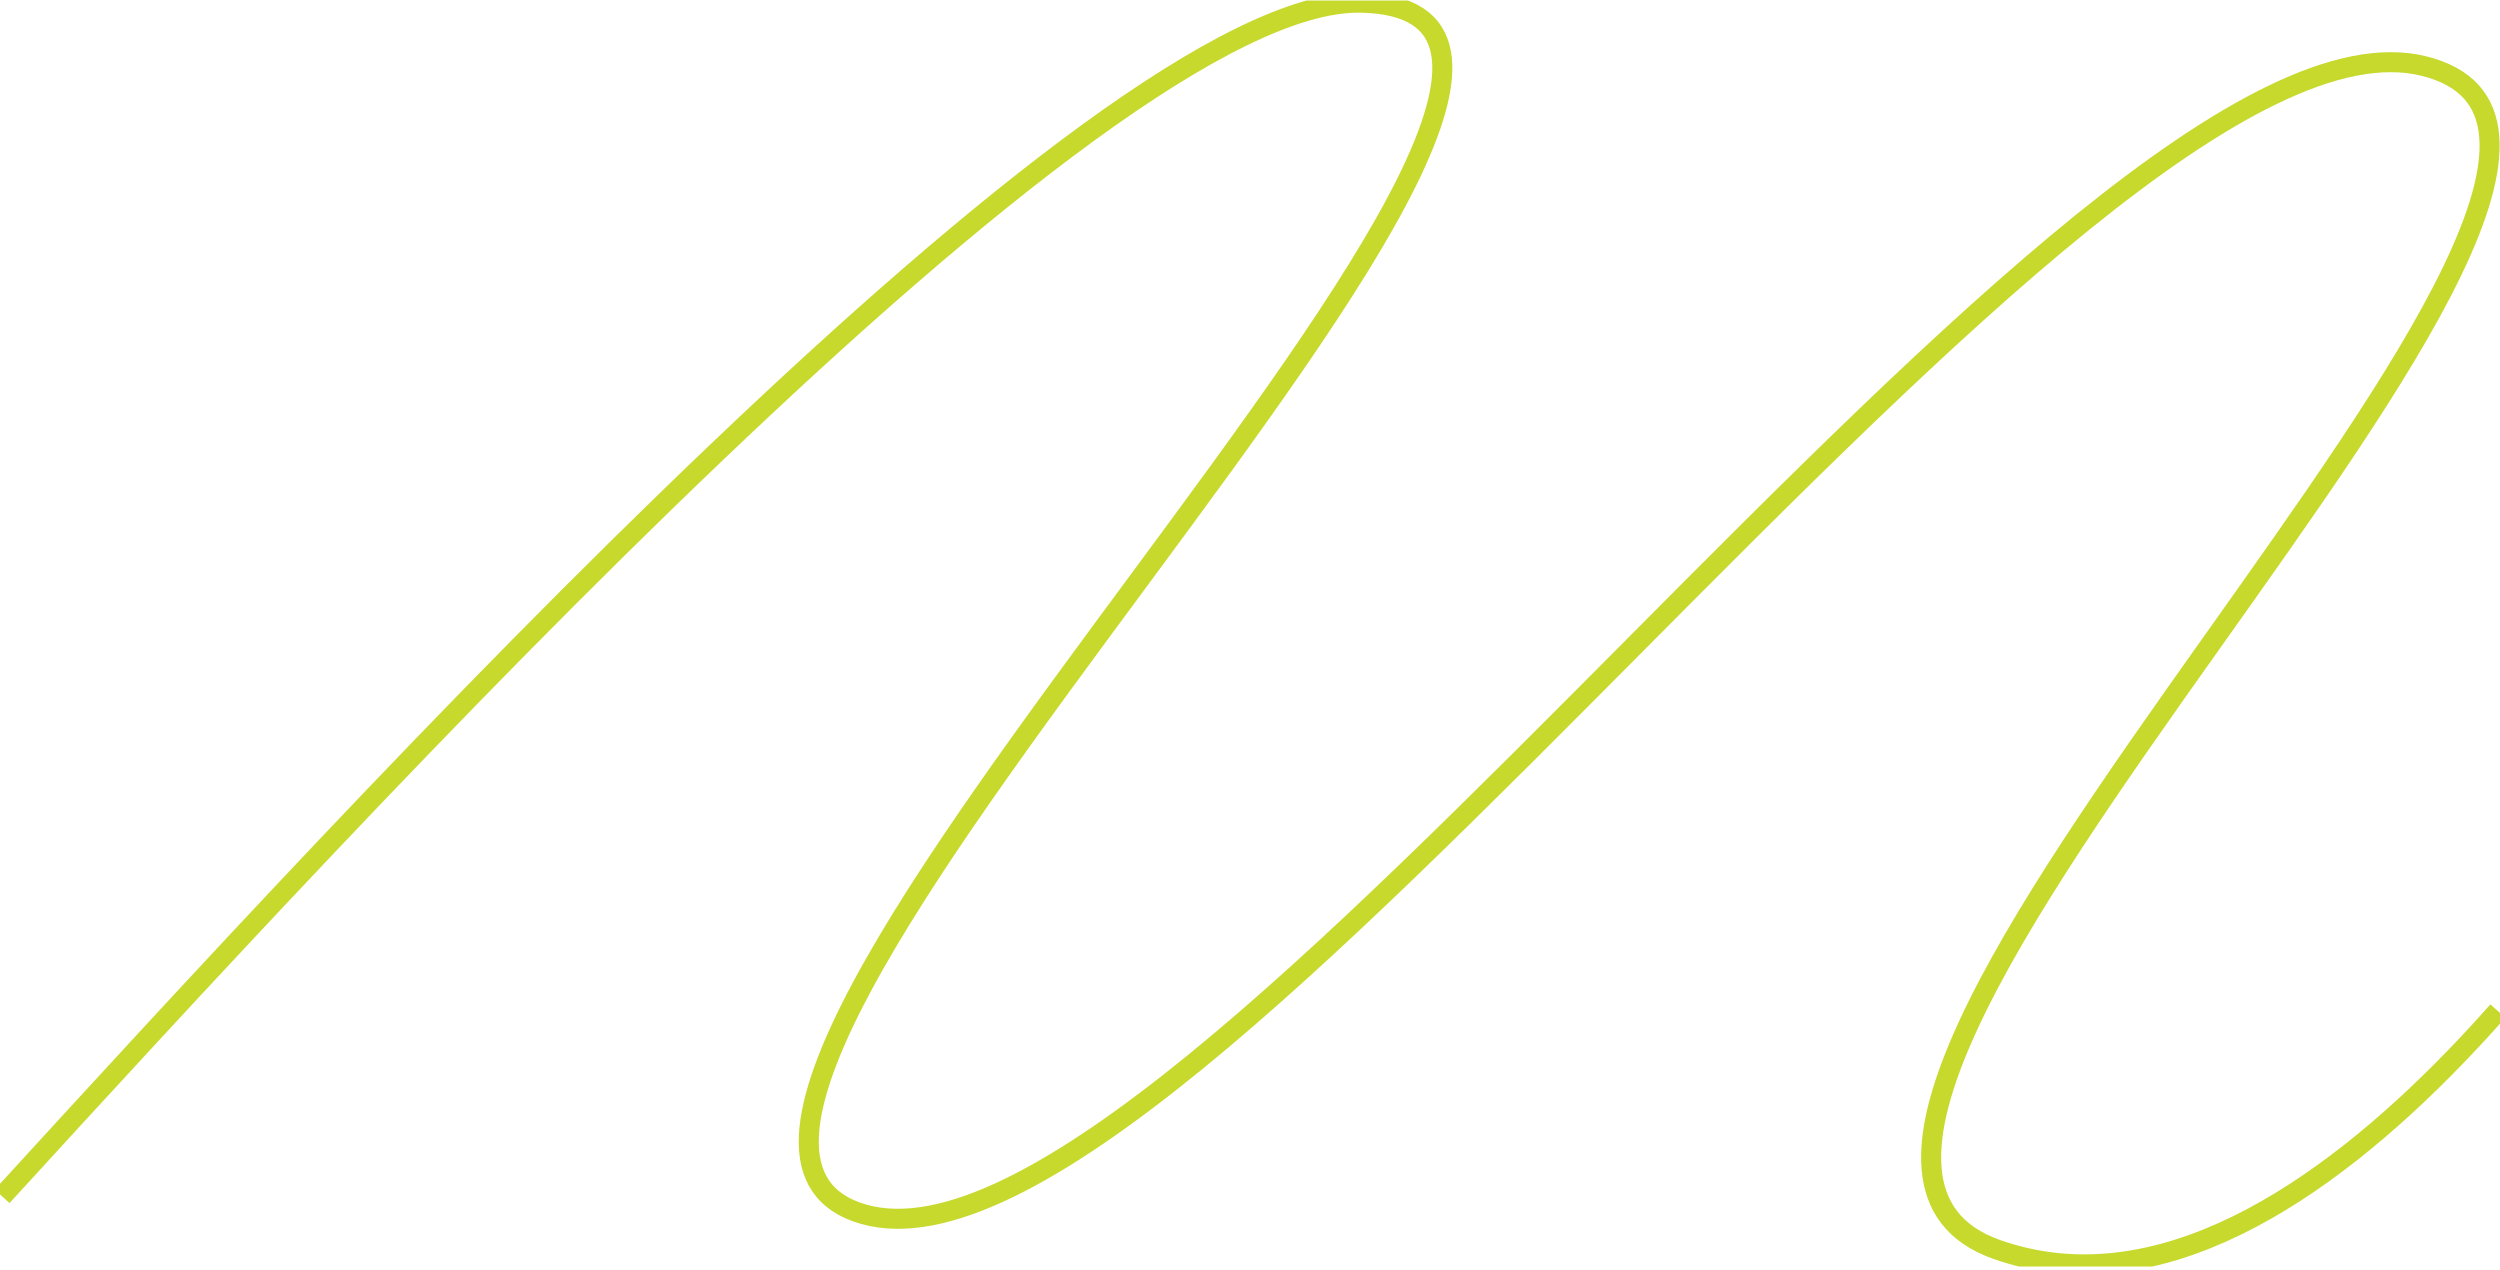 <svg width="624" height="317" viewBox="0 0 624 317" fill="none" xmlns="http://www.w3.org/2000/svg">
<g clip-path="url(#clip0_598_2549)">
<path d="M623.465 252.351C620.03 256.235 616.468 260.101 612.795 263.898C580.106 297.684 538.529 326.007 498.408 311.873C413.558 281.983 689.862 37.587 605.012 16.489C520.162 -4.61 296.072 325.939 215.575 303.082C135.075 280.225 439.665 2.423 339.587 0.664C274.449 -0.481 88.915 202.001 0.53 298.6" stroke="#C6D92C" stroke-width="5" stroke-miterlimit="10"/>
</g>
<defs>
<clipPath id="clip0_598_2549">
<rect width="624" height="316" fill="white" transform="translate(0 0.128)"/>
</clipPath>
</defs>
</svg>
